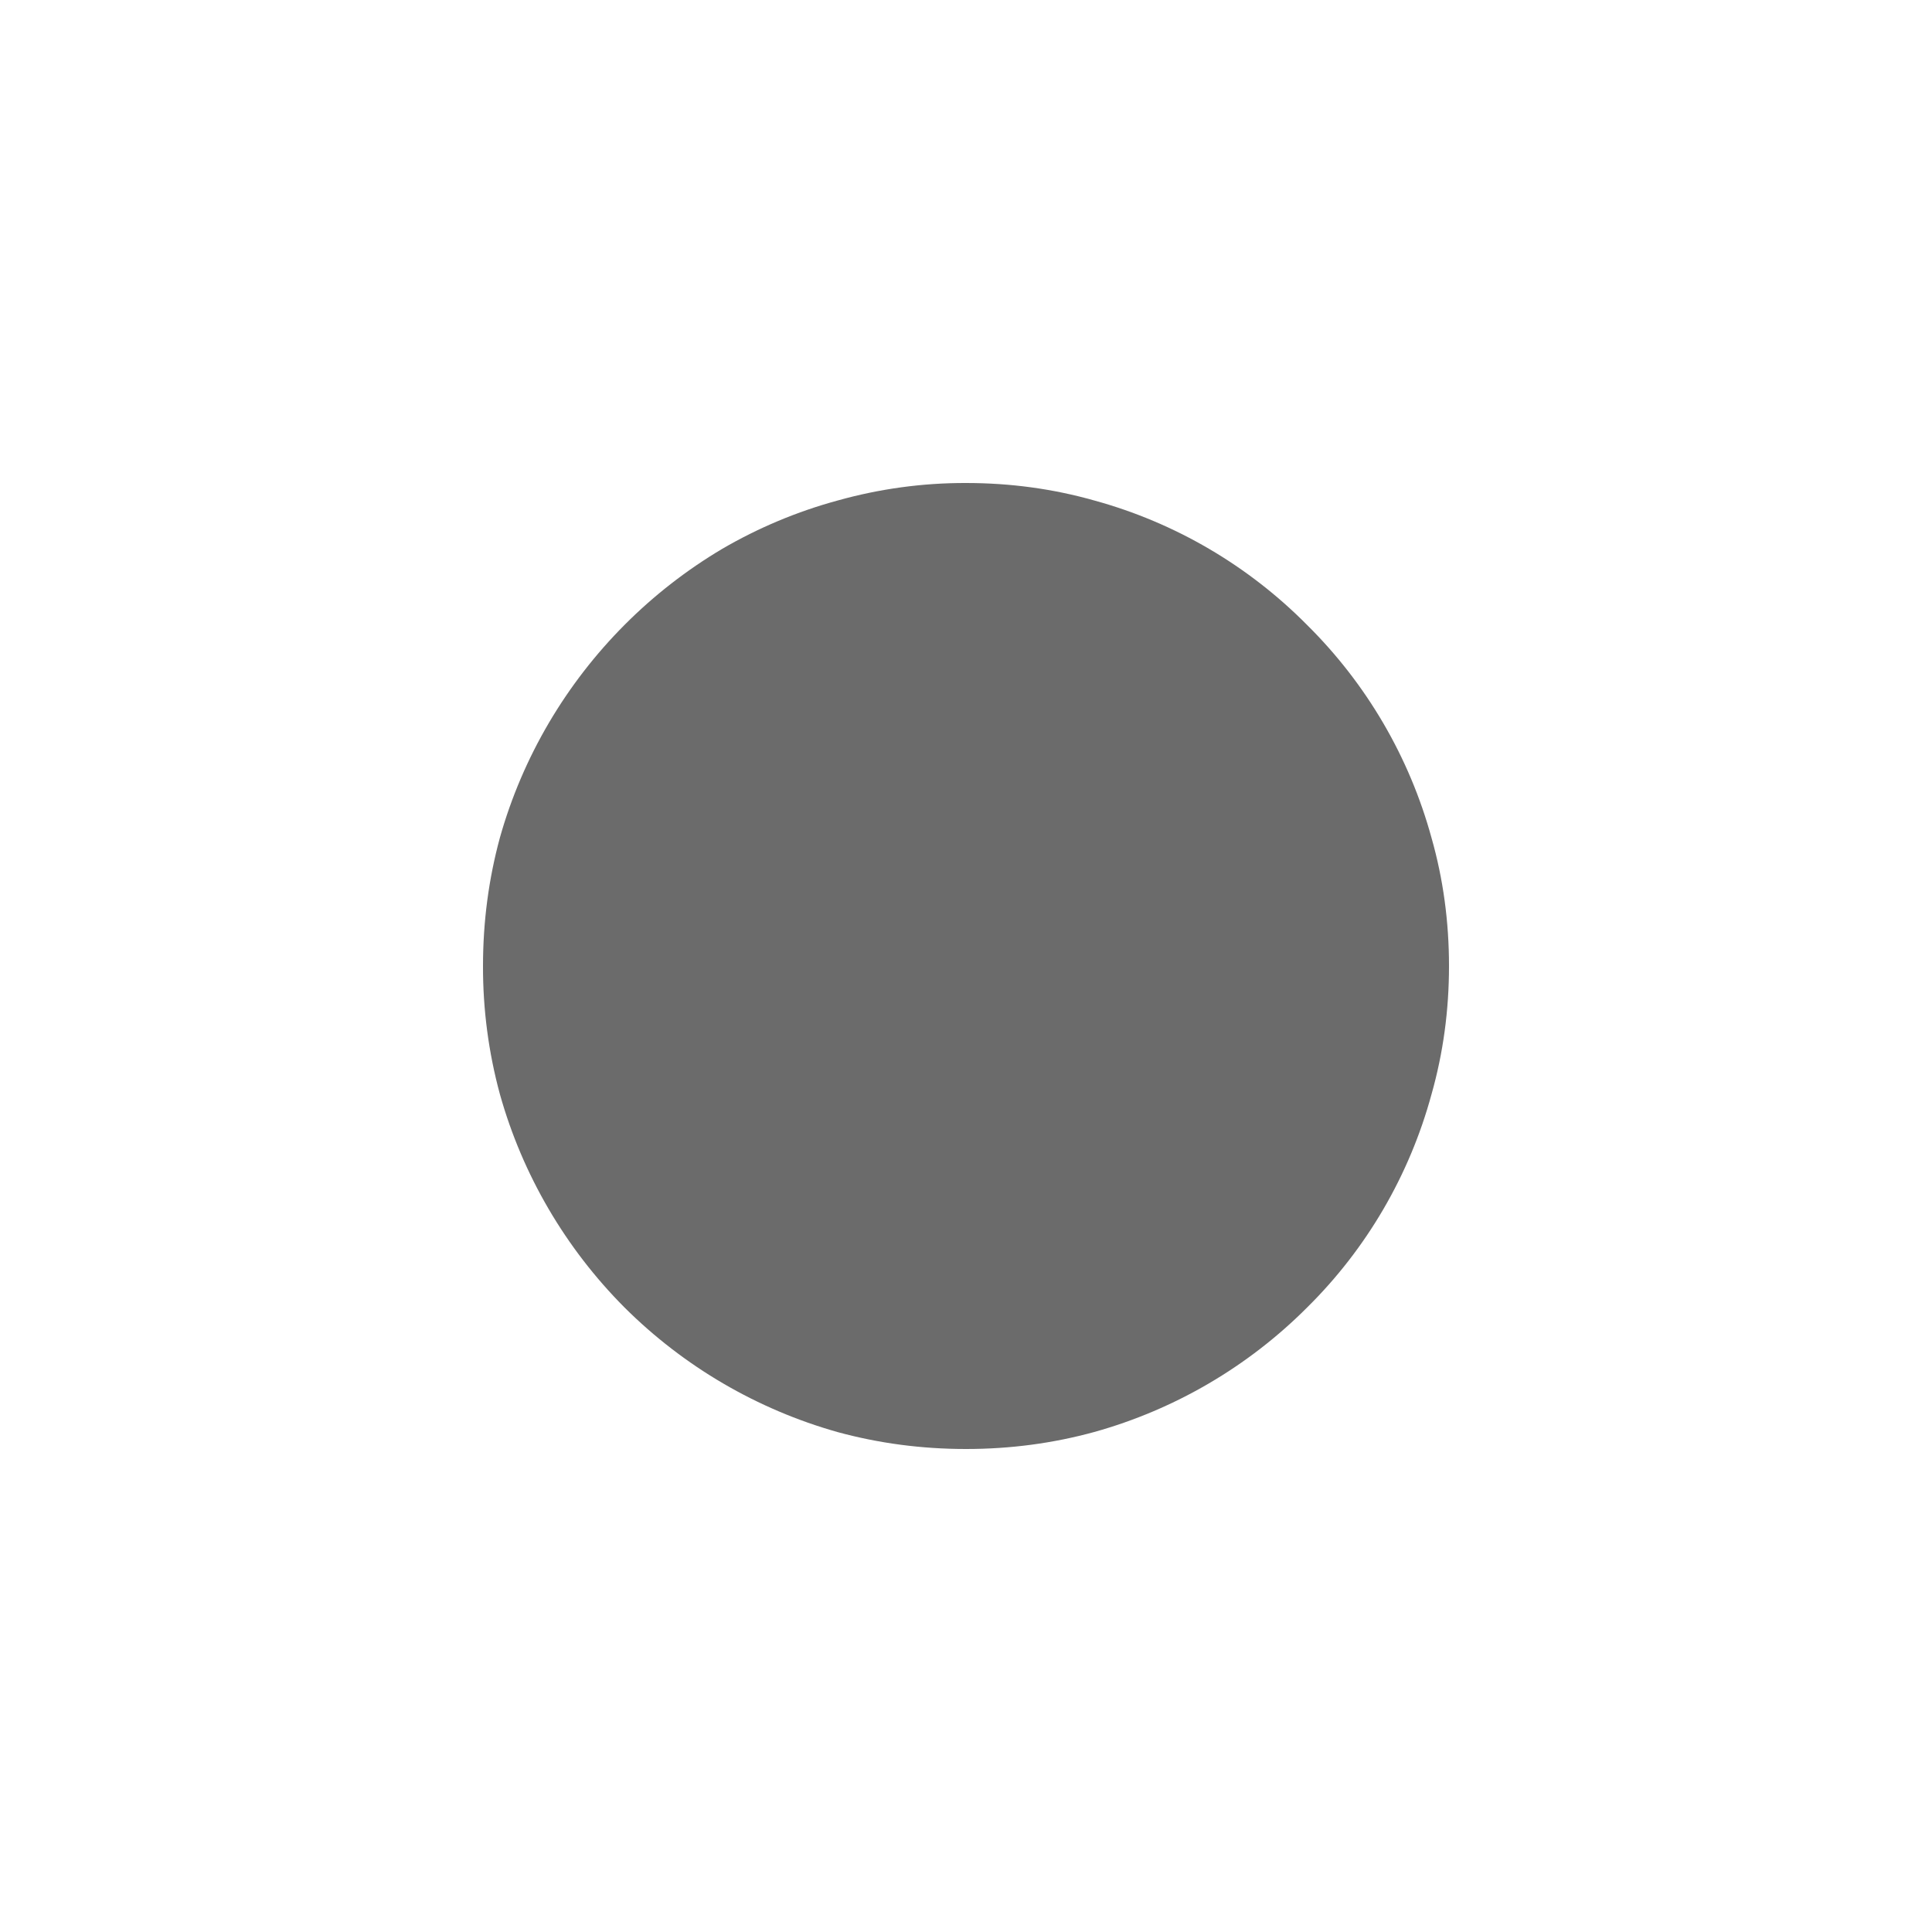 <svg width="16" height="16" viewBox="0 0 16 16" fill="none" xmlns="http://www.w3.org/2000/svg">
<path d="M8 4C8.367 4 8.721 4.048 9.063 4.145C9.731 4.328 10.338 4.684 10.825 5.176C11.317 5.663 11.672 6.27 11.855 6.938C11.952 7.278 12 7.633 12 8C12 8.367 11.952 8.721 11.855 9.063C11.673 9.732 11.318 10.341 10.825 10.828C10.336 11.318 9.729 11.673 9.063 11.859C8.72 11.953 8.367 12 8 12C7.633 12 7.279 11.953 6.937 11.86C6.27 11.672 5.663 11.317 5.172 10.828C4.683 10.337 4.327 9.729 4.14 9.062C4.046 8.716 3.999 8.359 4 8C4 7.633 4.047 7.279 4.14 6.937C4.234 6.603 4.371 6.283 4.547 5.984C4.896 5.392 5.389 4.897 5.98 4.546C6.28 4.371 6.602 4.236 6.937 4.145C7.283 4.048 7.641 3.999 8 4V4Z" fill="#6b6b6b"/>
</svg>
